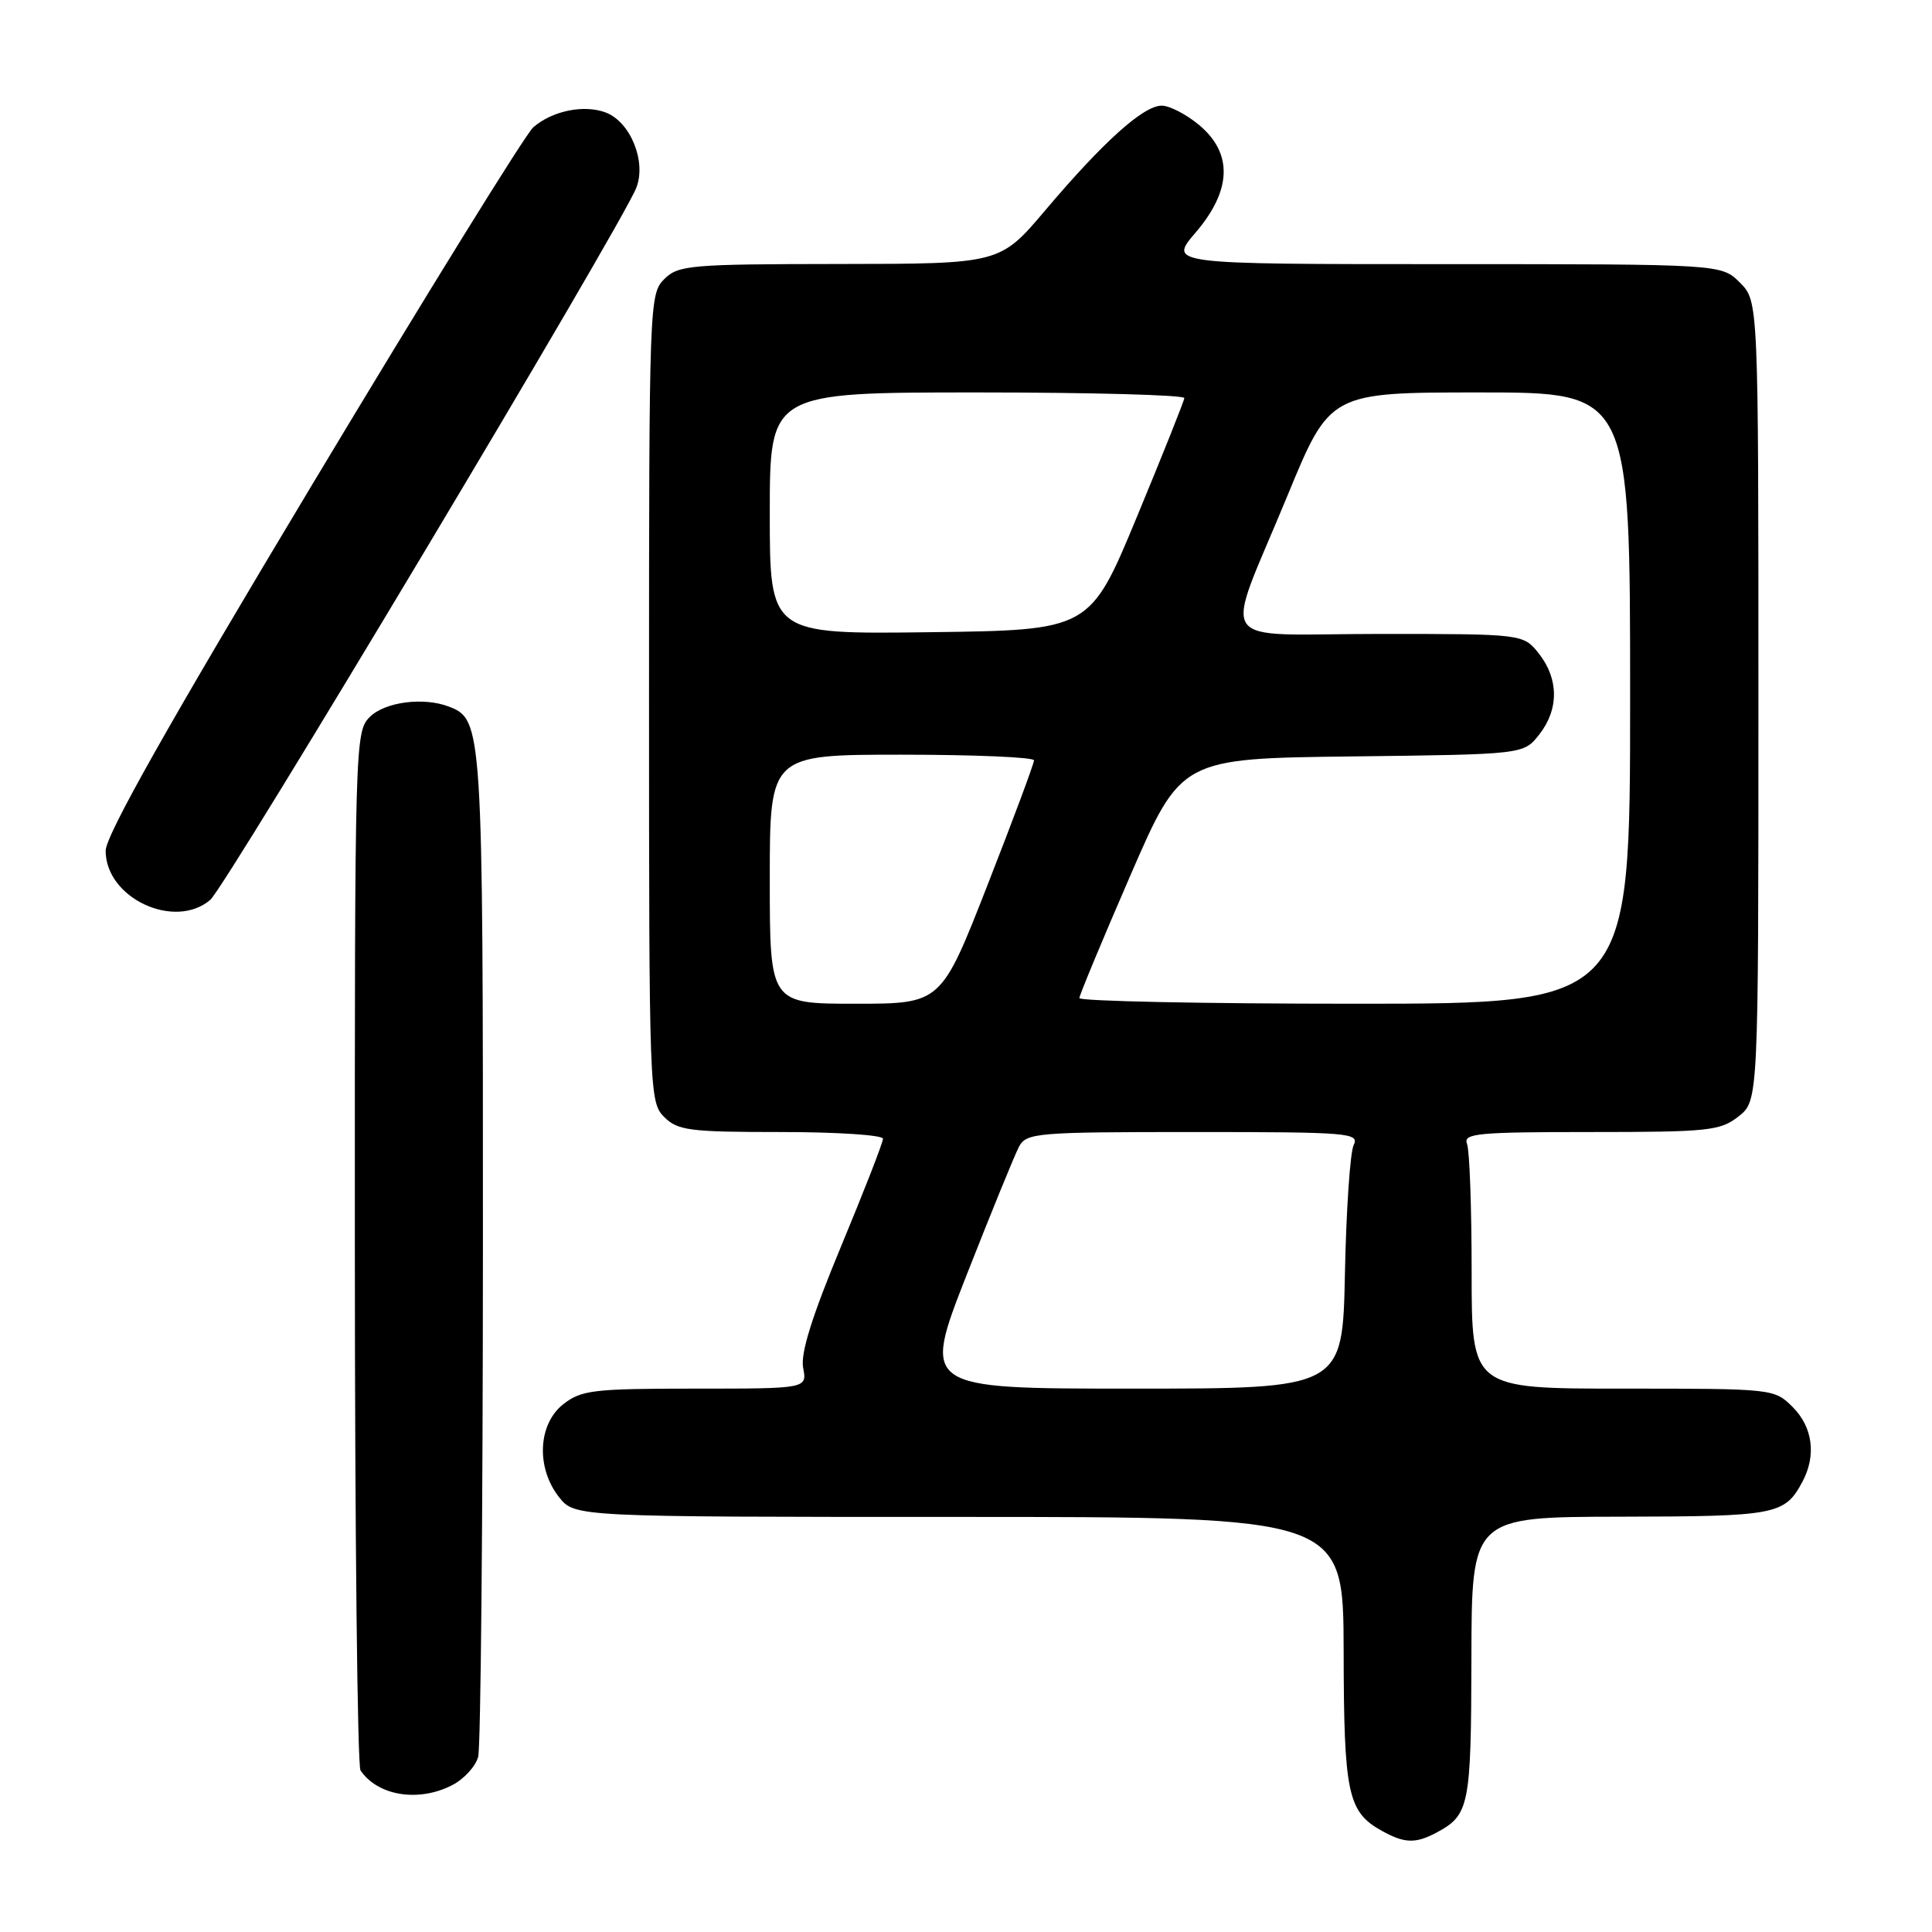 <?xml version="1.0" encoding="UTF-8" standalone="no"?>
<!DOCTYPE svg PUBLIC "-//W3C//DTD SVG 1.1//EN" "http://www.w3.org/Graphics/SVG/1.1/DTD/svg11.dtd" >
<svg xmlns="http://www.w3.org/2000/svg" xmlns:xlink="http://www.w3.org/1999/xlink" version="1.1" viewBox="0 0 256 256">
 <g >
 <path fill="currentColor"
d=" M 190.32 242.84 C 194.70 240.50 194.93 239.36 194.97 219.75 C 195.00 201.00 195.00 201.00 214.75 200.97 C 235.41 200.93 236.49 200.73 238.84 196.32 C 240.69 192.84 240.20 189.11 237.55 186.45 C 235.10 184.01 234.99 184.00 215.05 184.00 C 195.00 184.00 195.00 184.00 195.00 168.58 C 195.00 160.10 194.73 152.45 194.39 151.58 C 193.85 150.18 195.69 150.00 210.76 150.00 C 226.41 150.00 227.93 149.84 230.37 147.93 C 233.00 145.85 233.00 145.85 233.00 92.88 C 233.00 39.91 233.00 39.91 230.55 37.45 C 228.09 35.00 228.09 35.00 191.47 35.00 C 154.84 35.00 154.84 35.00 158.42 30.82 C 163.21 25.23 163.38 20.34 158.92 16.59 C 157.23 15.17 154.98 14.00 153.93 14.00 C 151.51 14.00 146.21 18.76 138.50 27.87 C 132.50 34.96 132.50 34.96 111.25 34.98 C 91.35 35.00 89.87 35.13 88.00 37.00 C 86.05 38.95 86.00 40.33 86.00 92.50 C 86.00 144.67 86.05 146.05 88.00 148.00 C 89.80 149.80 91.33 150.00 103.50 150.00 C 110.92 150.00 117.00 150.40 117.00 150.89 C 117.00 151.39 114.50 157.80 111.45 165.14 C 107.56 174.51 106.06 179.32 106.42 181.25 C 106.95 184.00 106.95 184.00 92.11 184.00 C 78.61 184.00 77.03 184.19 74.63 186.07 C 71.28 188.71 71.01 194.48 74.07 198.37 C 76.15 201.00 76.15 201.00 127.07 201.00 C 178.00 201.00 178.00 201.00 178.04 218.75 C 178.07 237.71 178.58 240.09 183.11 242.60 C 186.10 244.26 187.55 244.31 190.32 242.84 Z  M 59.92 236.54 C 61.48 235.74 63.02 234.05 63.36 232.79 C 63.70 231.53 63.98 201.12 63.99 165.20 C 64.00 96.11 63.95 95.35 59.46 93.62 C 56.11 92.34 50.99 93.01 49.00 95.00 C 47.04 96.96 47.00 98.32 47.02 165.25 C 47.02 202.79 47.36 233.99 47.77 234.59 C 50.06 237.97 55.47 238.84 59.92 236.54 Z  M 27.85 119.25 C 29.93 117.50 82.40 29.81 84.32 24.87 C 85.67 21.40 83.54 16.16 80.27 14.91 C 77.39 13.82 73.19 14.67 70.66 16.87 C 69.65 17.75 56.49 39.02 41.41 64.14 C 22.24 96.08 14.00 110.70 14.00 112.74 C 14.00 118.99 23.10 123.26 27.85 119.25 Z  M 128.08 168.95 C 131.33 160.68 134.45 153.03 135.02 151.95 C 136.01 150.11 137.27 150.00 158.14 150.00 C 178.82 150.00 180.16 150.11 179.36 151.75 C 178.90 152.71 178.38 160.36 178.21 168.75 C 177.90 184.00 177.90 184.00 150.04 184.00 C 122.19 184.00 122.19 184.00 128.08 168.95 Z  M 102.00 116.50 C 102.00 100.00 102.00 100.00 119.50 100.00 C 129.12 100.00 137.00 100.34 137.01 100.75 C 137.02 101.16 134.25 108.59 130.86 117.25 C 124.70 133.00 124.70 133.00 113.35 133.00 C 102.00 133.00 102.00 133.00 102.00 116.50 Z  M 143.02 132.25 C 143.04 131.84 146.08 124.53 149.78 116.00 C 156.51 100.50 156.51 100.50 179.20 100.23 C 201.88 99.96 201.88 99.96 203.94 97.35 C 206.57 94.01 206.56 89.99 203.93 86.63 C 201.85 84.00 201.85 84.00 182.82 84.00 C 160.49 84.00 162.07 86.36 170.59 65.69 C 176.23 52.00 176.23 52.00 196.11 52.00 C 216.00 52.00 216.00 52.00 216.00 92.50 C 216.00 133.00 216.00 133.00 179.50 133.00 C 159.43 133.00 143.01 132.66 143.02 132.25 Z  M 102.00 68.02 C 102.00 52.00 102.00 52.00 129.50 52.00 C 144.62 52.00 156.97 52.34 156.93 52.75 C 156.89 53.16 154.06 60.25 150.64 68.50 C 144.42 83.50 144.42 83.50 123.21 83.77 C 102.00 84.04 102.00 84.04 102.00 68.02 Z "/>
</g>
</svg>